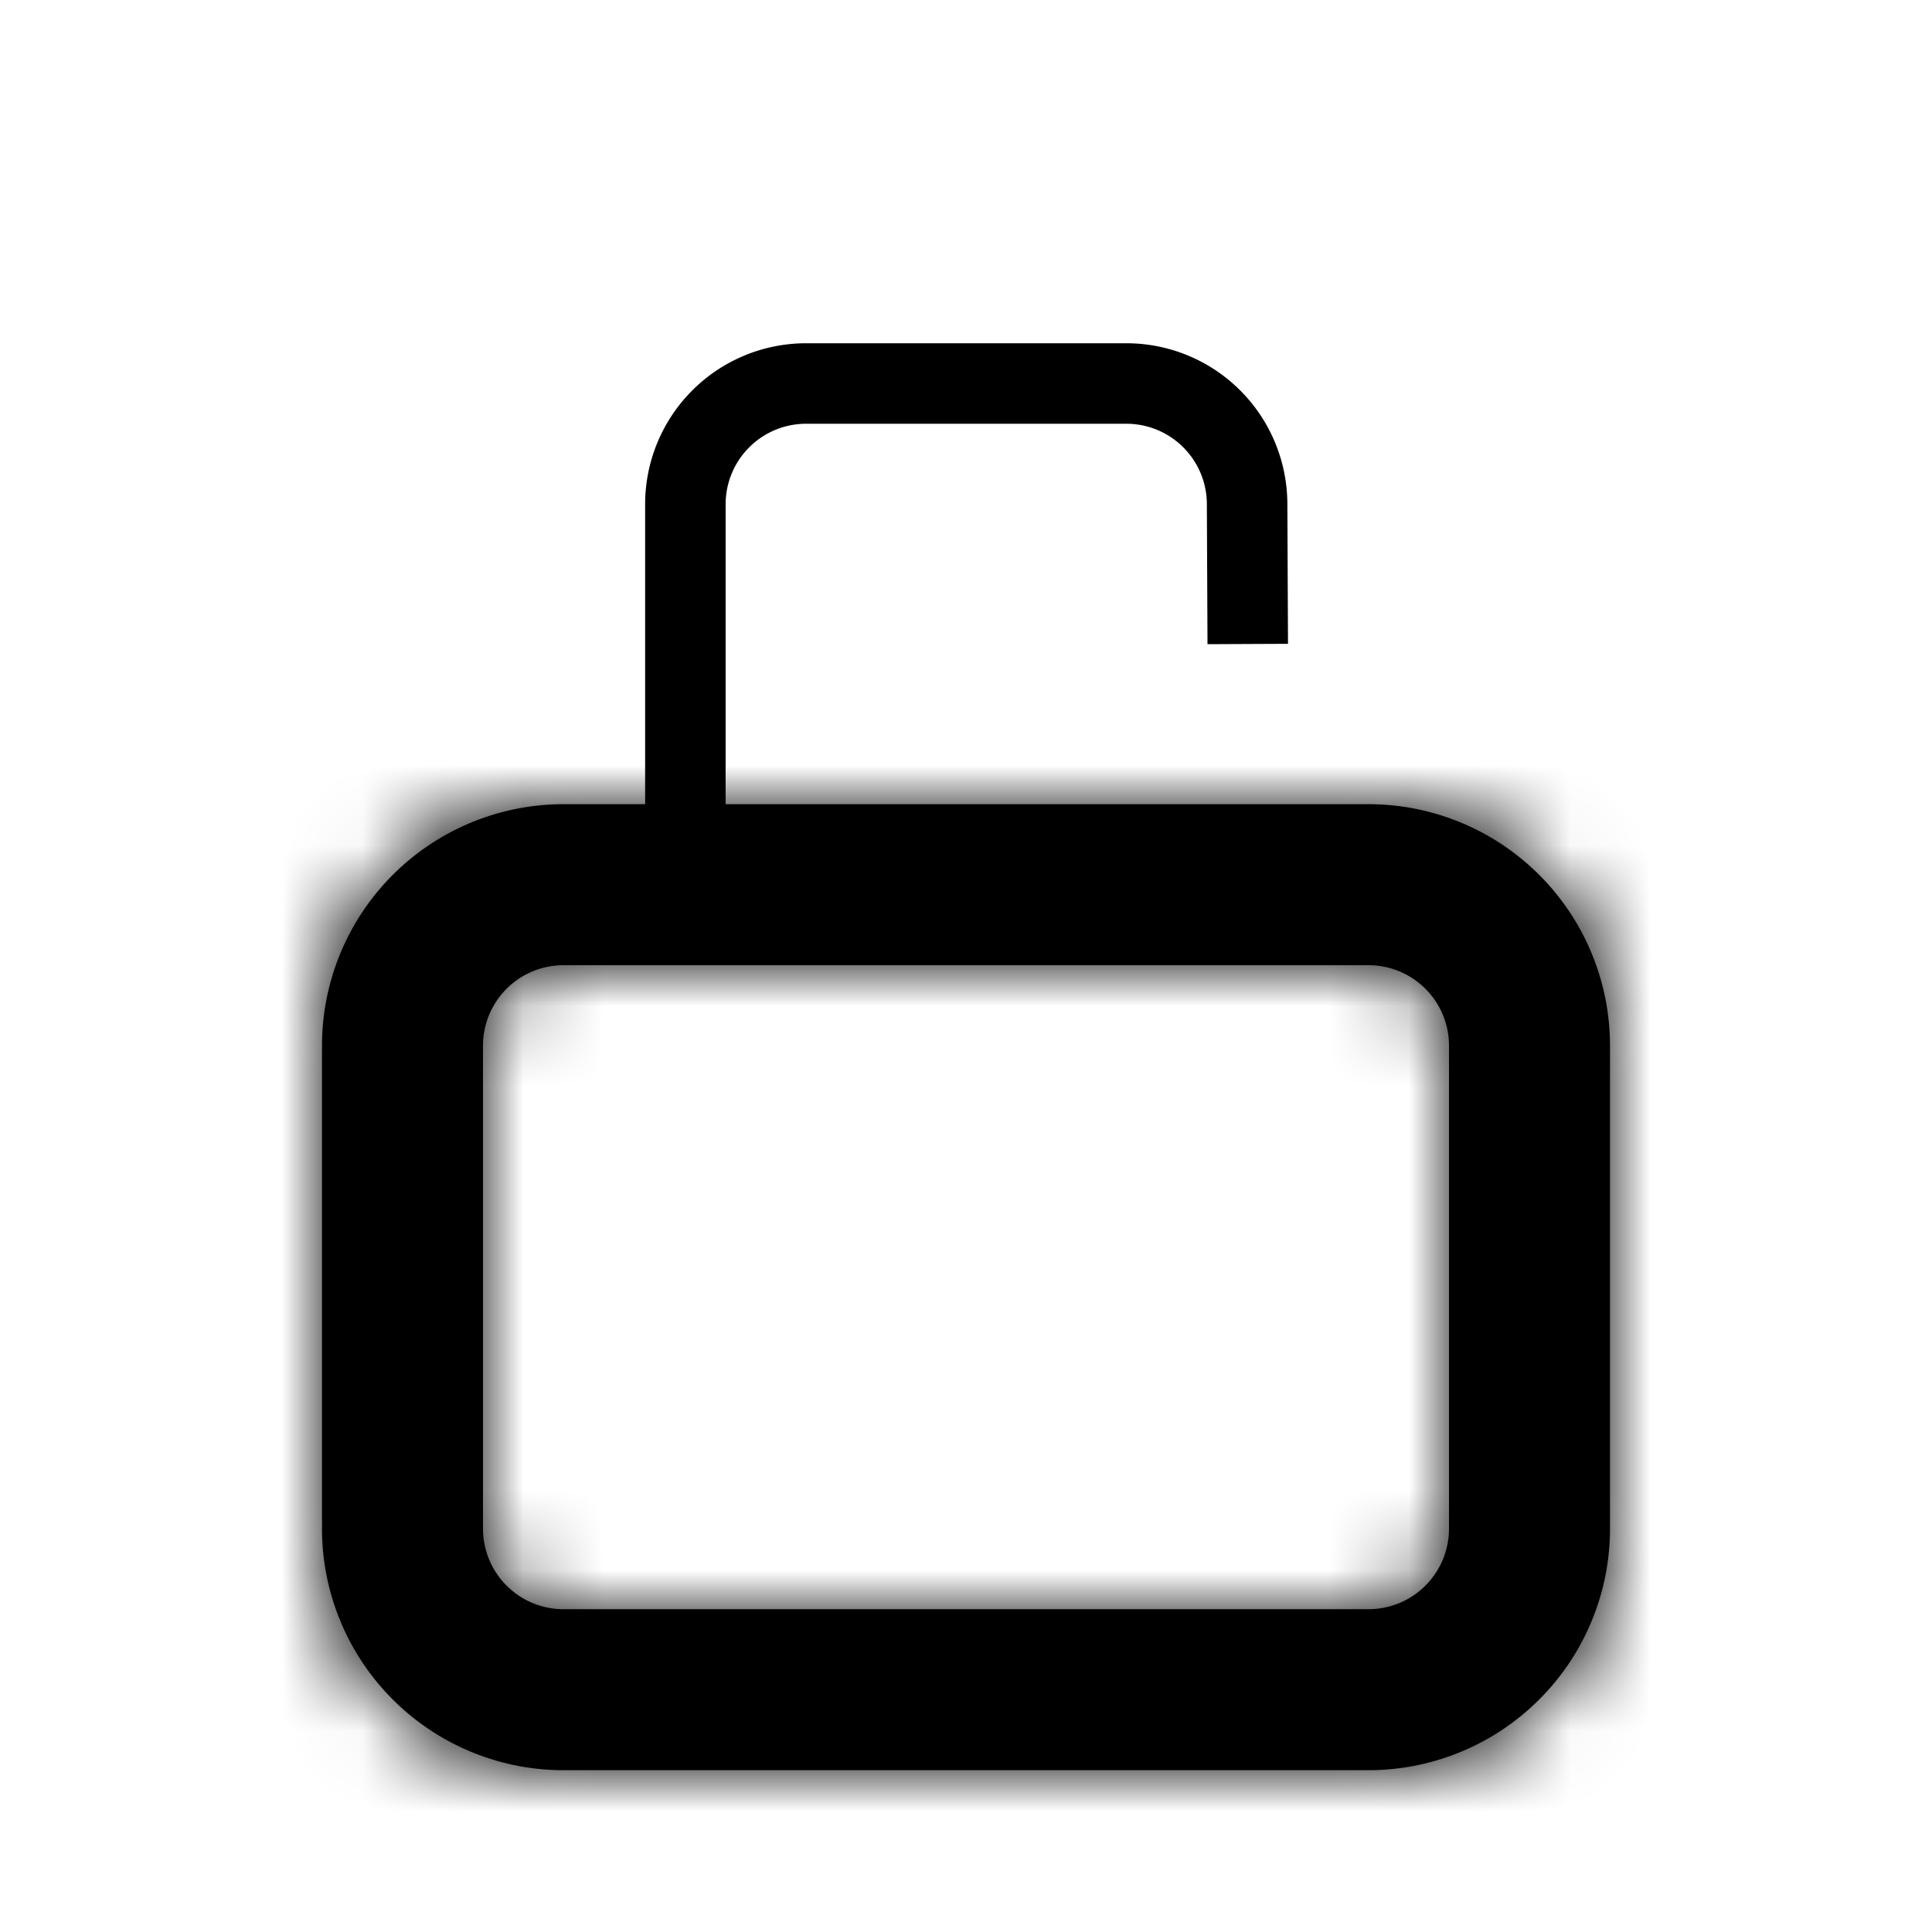 <svg xmlns="http://www.w3.org/2000/svg" fill="none" viewBox="0 0 24 24" stroke="currentColor">
  <mask id="a" fill="#fff">
    <path fill-rule="evenodd" d="M4.5 12.99a2.5 2.5 0 012.5-2.5h10a2.5 2.5 0 012.5 2.5v6a2.5 2.5 0 01-2.5 2.5H7a2.5 2.5 0 01-2.5-2.5v-6zm2.5-1.5a1.5 1.5 0 00-1.5 1.5v6a1.5 1.5 0 001.5 1.5h10a1.5 1.5 0 001.5-1.5v-6a1.5 1.5 0 00-1.5-1.5H7z" clip-rule="evenodd"/>
  </mask>
  <path fill="#000" fill-rule="evenodd" d="M4.5 12.99a2.5 2.5 0 012.5-2.5h10a2.5 2.5 0 012.5 2.5v6a2.5 2.5 0 01-2.5 2.5H7a2.5 2.5 0 01-2.5-2.5v-6zm2.5-1.5a1.5 1.5 0 00-1.5 1.5v6a1.5 1.5 0 001.5 1.5h10a1.5 1.5 0 001.5-1.5v-6a1.5 1.5 0 00-1.5-1.5H7z" clip-rule="evenodd"/>
  <path fill="#000" d="M7 9.17a3.82 3.82 0 00-3.82 3.82h2.64c0-.653.528-1.181 1.18-1.181v-2.64zm10 0H7v2.639h10v-2.64zm3.82 3.82A3.82 3.82 0 0017 9.17v2.639c.652 0 1.18.528 1.18 1.18h2.64zm0 6v-6h-2.64v6h2.64zM17 22.808a3.82 3.82 0 003.82-3.82h-2.64A1.18 1.18 0 0117 20.17v2.64zm-10 0h10v-2.64H7v2.64zm-3.82-3.82A3.82 3.82 0 007 22.81v-2.64a1.18 1.18 0 01-1.18-1.18H3.18zm0-6v6h2.64v-6H3.18zm3.64 0c0-.1.08-.18.18-.18v-2.64a2.82 2.82 0 00-2.82 2.82h2.64zm0 6v-6H4.18v6h2.64zm.18.18a.18.18 0 01-.18-.18H4.18A2.82 2.82 0 007 21.81v-2.64zm10 0H7v2.64h10v-2.64zm.18-.18c0 .1-.08.18-.18.18v2.64a2.82 2.82 0 002.82-2.82h-2.64zm0-6v6h2.64v-6h-2.64zm-.18-.18c.1 0 .18.08.18.18h2.64A2.82 2.82 0 0017 10.17v2.64zm-10 0h10v-2.64H7v2.64z" mask="url(#a)"/>
  <path d="M15.5 8l-.008-1.742a1.5 1.5 0 00-1.5-1.494H10.014a1.5 1.5 0 00-1.5 1.5v4.73"/>
</svg>
